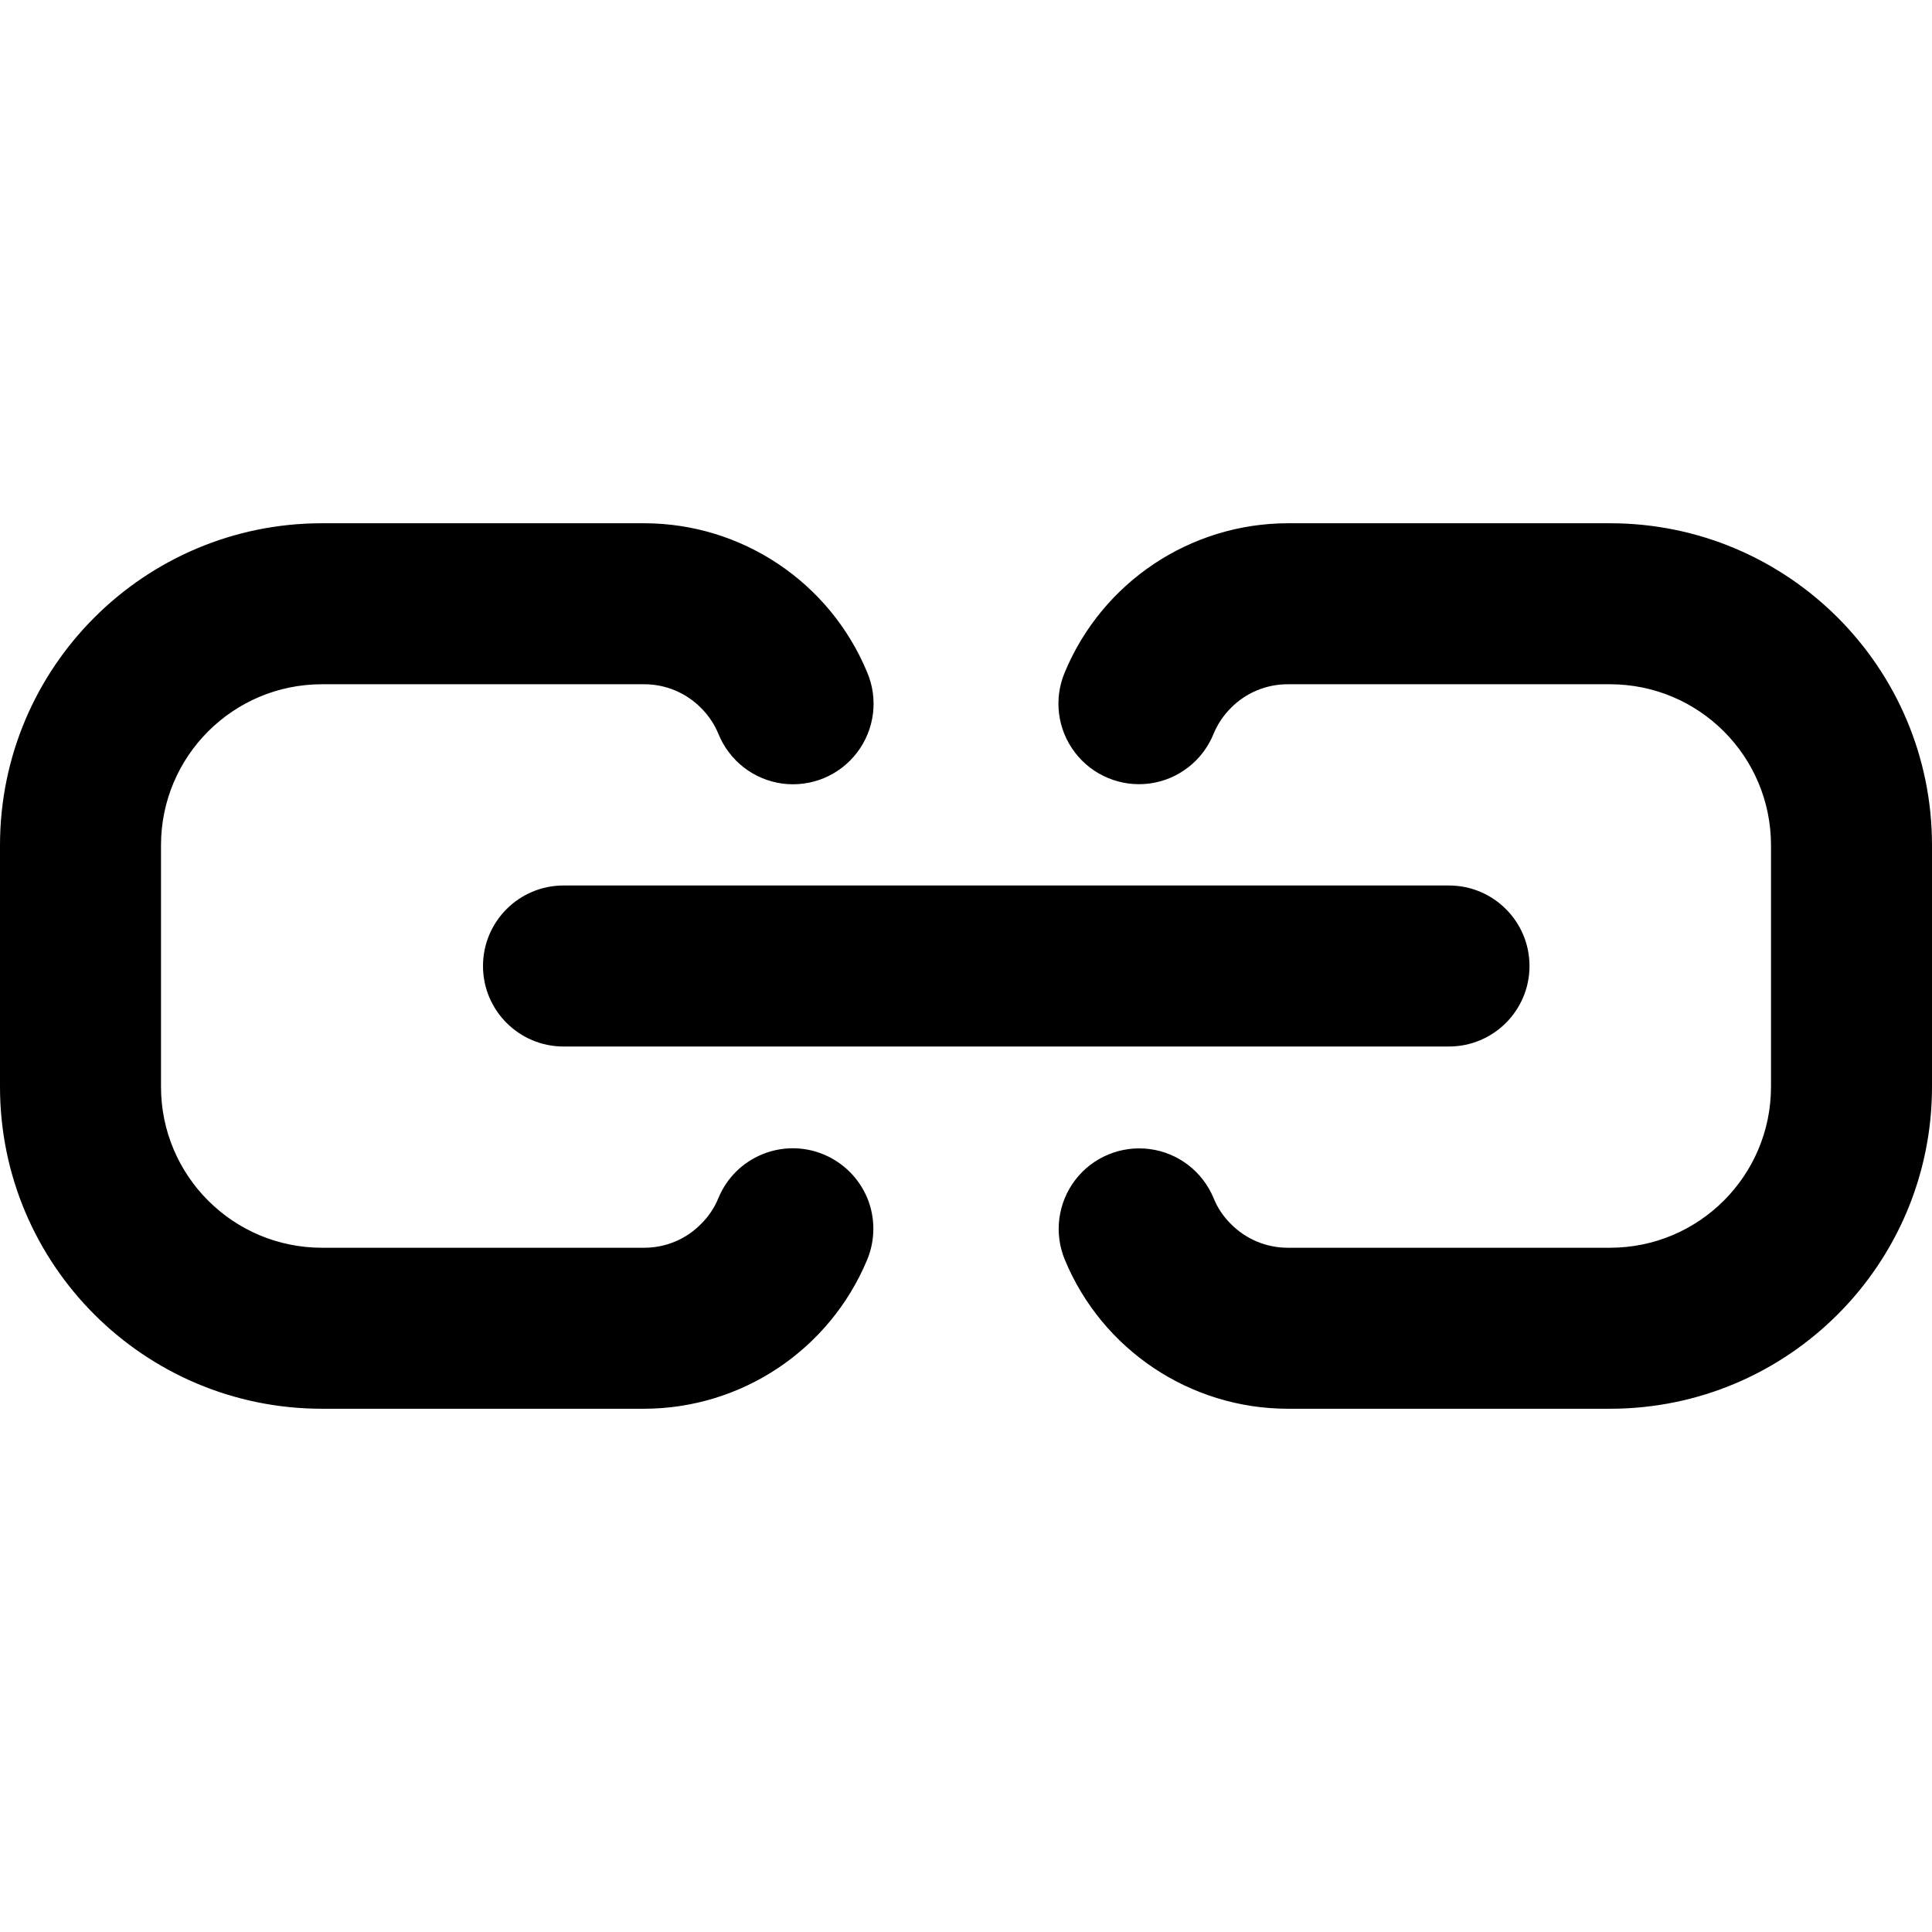 <?xml version="1.0" encoding="UTF-8"?>
<!--
  - Infomaniak kDrive - Desktop
  - Copyright (C) 2023-2025 Infomaniak Network SA
  -
  - This program is free software: you can redistribute it and/or modify
  - it under the terms of the GNU General Public License as published by
  - the Free Software Foundation, either version 3 of the License, or
  - (at your option) any later version.
  -
  - This program is distributed in the hope that it will be useful,
  - but WITHOUT ANY WARRANTY; without even the implied warranty of
  - MERCHANTABILITY or FITNESS FOR A PARTICULAR PURPOSE.  See the
  - GNU General Public License for more details.
  -
  - You should have received a copy of the GNU General Public License
  - along with this program.  If not, see <http://www.gnu.org/licenses/>.
  -->

<svg width="24px" height="24px" viewBox="0 0 24 24" version="1.1" xmlns="http://www.w3.org/2000/svg" xmlns:xlink="http://www.w3.org/1999/xlink">
    <!-- Generator: Sketch 63.1 (92452) - https://sketch.com -->
    <title>icons/actions/link</title>
    <desc>Created with Sketch.</desc>
    <g id="icons/actions/link" stroke="none" stroke-width="1" fill="none" fill-rule="evenodd">
        <path d="M8,6.5 C9.213,6.5 10.307,7.23 10.772,8.351 C10.913,8.682 10.865,9.062 10.647,9.348 C10.43,9.634 10.075,9.781 9.719,9.734 C9.363,9.686 9.06,9.451 8.925,9.118 C8.875,8.996 8.801,8.886 8.708,8.794 C8.521,8.605 8.266,8.499 8,8.5 L8,8.5 L4,8.5 C2.895,8.5 2,9.395 2,10.5 L2,10.5 L2,13.5 C2,14.605 2.895,15.5 4,15.5 L4,15.5 L8,15.5 C8.265,15.501 8.52,15.396 8.706,15.207 C8.801,15.114 8.875,15.004 8.925,14.881 C9.137,14.371 9.722,14.129 10.232,14.341 C10.477,14.443 10.672,14.638 10.774,14.883 C10.875,15.129 10.874,15.405 10.772,15.65 C10.305,16.769 9.212,17.499 8,17.5 L8,17.5 L4,17.5 C1.791,17.5 0,15.709 0,13.5 L0,13.5 L0,10.5 C0,8.291 1.791,6.5 4,6.5 L4,6.5 Z M20,6.5 C22.209,6.5 24,8.291 24,10.5 L24,10.5 L24,13.5 C24,15.709 22.209,17.5 20,17.5 L20,17.5 L16,17.5 C14.787,17.5 13.693,16.77 13.228,15.65 C13.091,15.32 13.14,14.942 13.357,14.658 C13.574,14.374 13.926,14.228 14.281,14.274 C14.635,14.32 14.938,14.552 15.075,14.882 C15.124,15.004 15.198,15.114 15.292,15.206 C15.479,15.395 15.734,15.501 16,15.5 L16,15.5 L20,15.5 C21.105,15.5 22,14.605 22,13.5 L22,13.5 L22,10.5 C22,9.395 21.105,8.5 20,8.5 L20,8.5 L16,8.5 C15.735,8.499 15.481,8.603 15.294,8.791 C15.2,8.884 15.125,8.995 15.075,9.117 C14.94,9.45 14.637,9.685 14.281,9.733 C13.925,9.78 13.57,9.633 13.353,9.347 C13.135,9.061 13.087,8.681 13.228,8.35 C13.694,7.231 14.787,6.501 16,6.5 L16,6.5 Z M18,11 C18.552,11 19,11.448 19,12 C19,12.552 18.552,13 18,13 L18,13 L7,13 C6.448,13 6,12.552 6,12 C6,11.448 6.448,11 7,11 L7,11 Z" id="Combined-Shape" fill="#000000"></path>
    </g>
</svg>